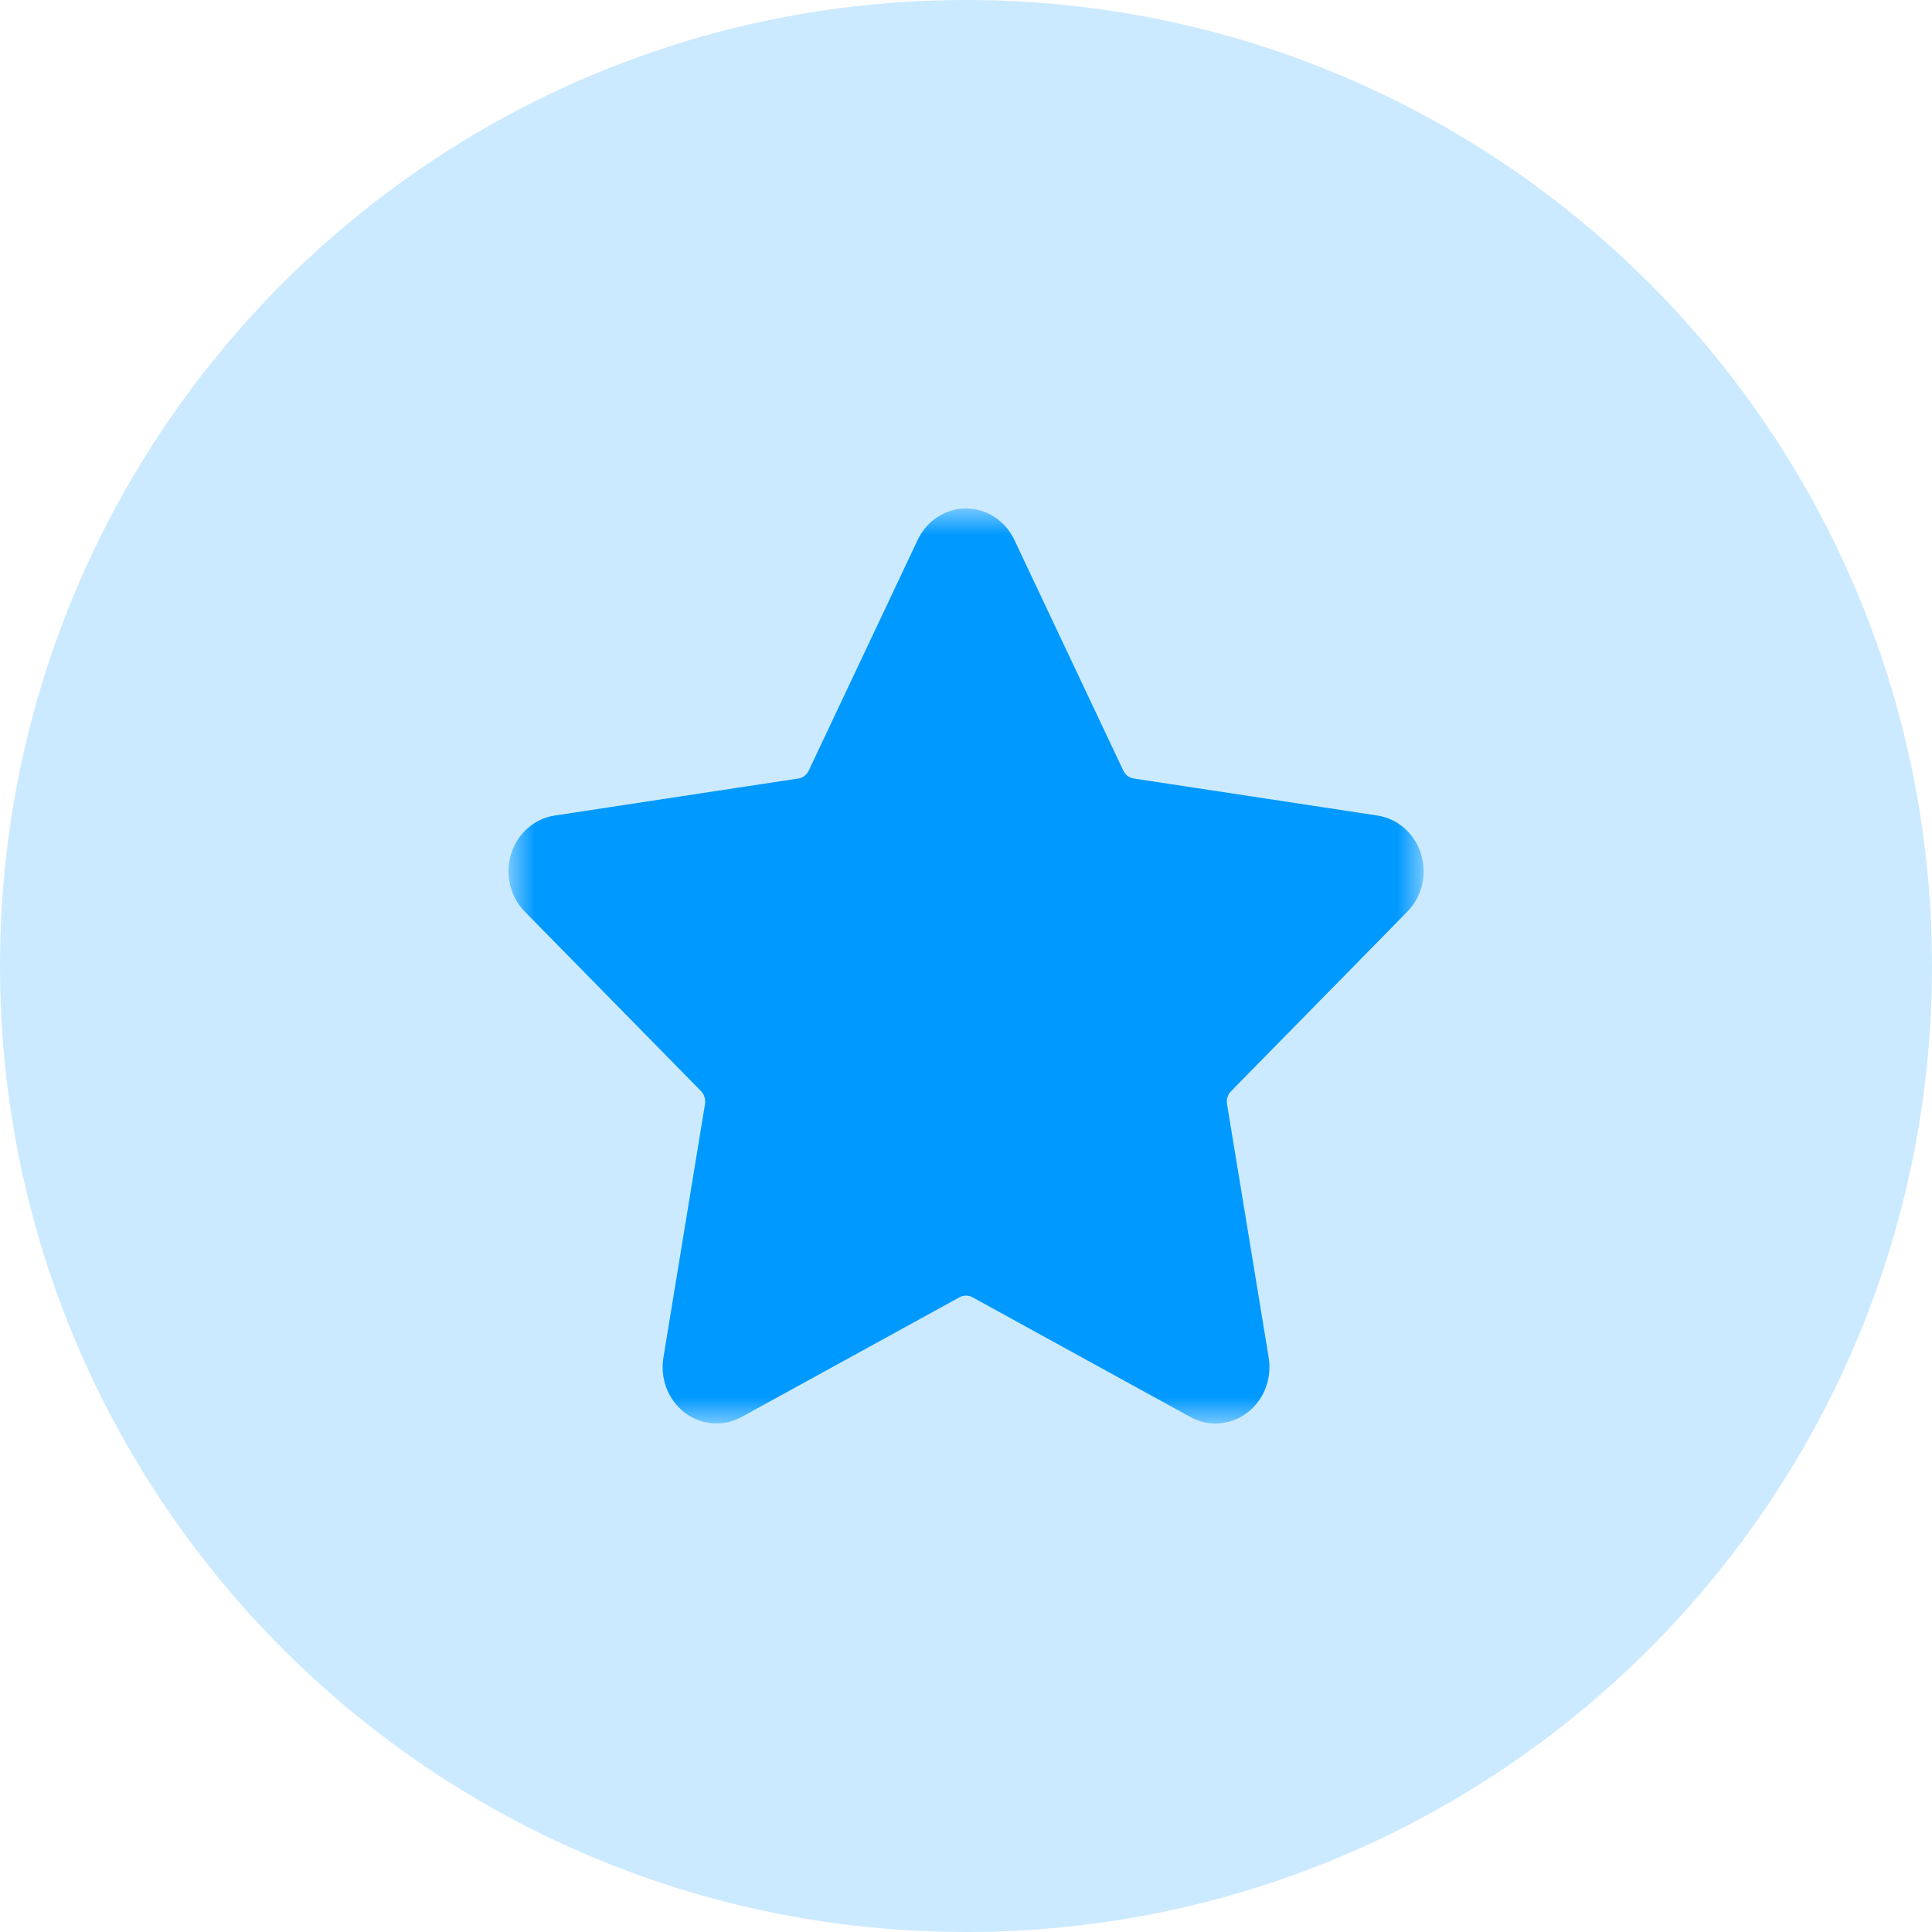 <svg width="56" height="56" viewBox="0 0 56 56" fill="none" xmlns="http://www.w3.org/2000/svg">
<path d="M28 56C43.464 56 56 43.464 56 28C56 12.536 43.464 0 28 0C12.536 0 0 12.536 0 28C0 43.464 12.536 56 28 56Z" fill="#0099FF" fill-opacity="0.2"/>
<mask id="mask0_1_1510" style="mask-type:luminance" maskUnits="userSpaceOnUse" x="14" y="14" width="28" height="28">
<path d="M41.265 14.736H14.738V41.263H41.265V14.736Z" fill="white"/>
</mask>
<g mask="url(#mask0_1_1510)">
<path d="M35.233 41.262C34.979 41.262 34.729 41.197 34.504 41.073L28.188 37.602C28.13 37.57 28.065 37.554 28 37.554C27.934 37.554 27.87 37.57 27.812 37.602L21.494 41.073C21.236 41.215 20.945 41.278 20.654 41.256C20.364 41.234 20.085 41.127 19.849 40.948C19.614 40.769 19.431 40.524 19.321 40.242C19.212 39.96 19.18 39.652 19.229 39.352L20.435 32.001C20.445 31.934 20.441 31.865 20.421 31.8C20.401 31.735 20.366 31.676 20.321 31.628L15.21 26.423C15.002 26.211 14.854 25.942 14.784 25.646C14.714 25.35 14.725 25.04 14.815 24.75C14.905 24.461 15.07 24.203 15.293 24.007C15.516 23.81 15.787 23.683 16.075 23.639L23.135 22.566C23.201 22.557 23.263 22.531 23.316 22.491C23.369 22.451 23.413 22.397 23.442 22.335L26.6 15.648C26.729 15.375 26.928 15.145 27.176 14.984C27.423 14.823 27.709 14.738 28 14.738C28.292 14.738 28.577 14.823 28.825 14.984C29.073 15.145 29.272 15.375 29.401 15.648L32.559 22.335C32.588 22.397 32.631 22.451 32.684 22.491C32.738 22.531 32.8 22.557 32.865 22.566L39.927 23.639C40.215 23.683 40.486 23.81 40.709 24.006C40.932 24.202 41.098 24.46 41.188 24.75C41.278 25.039 41.289 25.349 41.22 25.645C41.15 25.941 41.003 26.211 40.794 26.423L35.684 31.628C35.636 31.675 35.601 31.734 35.581 31.799C35.56 31.864 35.555 31.933 35.566 32.001L36.774 39.352C36.812 39.586 36.801 39.826 36.741 40.055C36.681 40.284 36.575 40.497 36.428 40.679C36.282 40.861 36.1 41.007 35.894 41.108C35.688 41.208 35.464 41.261 35.236 41.262H35.233Z" fill="#0099FF"/>
</g>
</svg>
